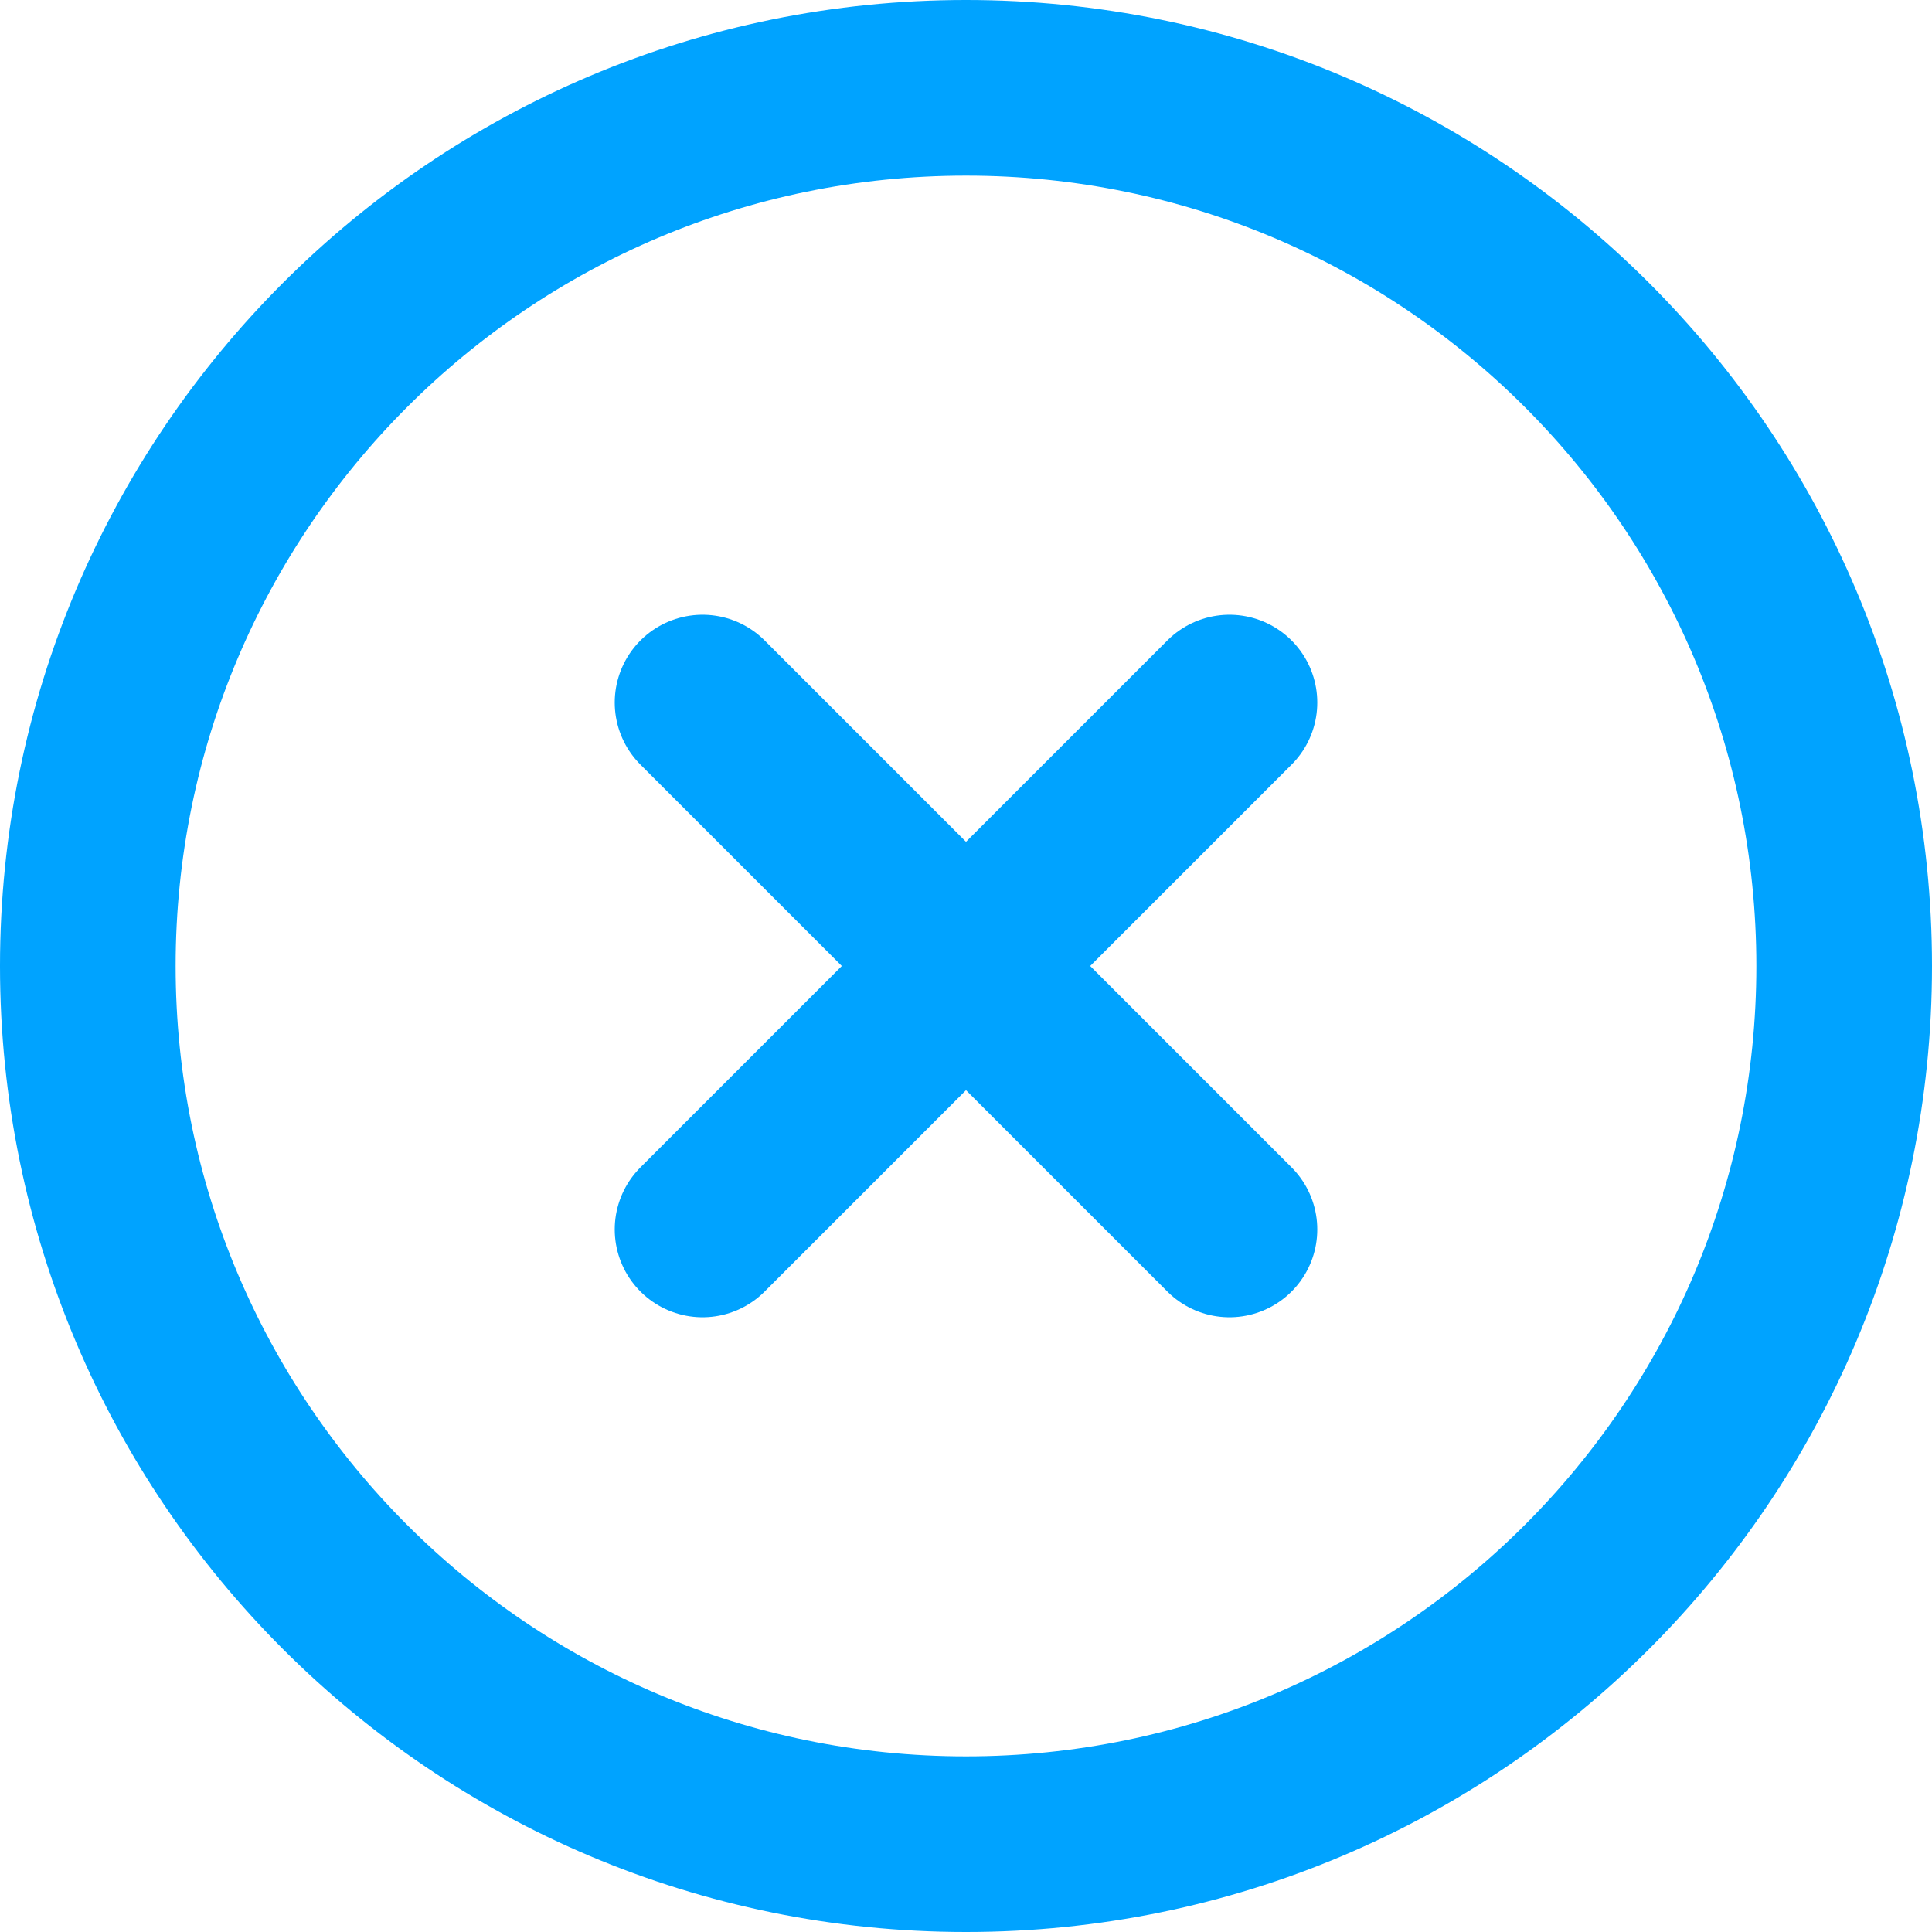 <svg width="22" height="22" viewBox="0 0 22 22" fill="none" xmlns="http://www.w3.org/2000/svg">
<path d="M14 14L8 8M14 8L8 14" stroke="#00A3FF" stroke-width="2" stroke-linecap="round"/>
<path d="M11 21C16.523 21 21 16.523 21 11C21 5.477 16.523 1 11 1C5.477 1 1 5.477 1 11C1 16.523 5.477 21 11 21Z" stroke="#00A3FF" stroke-width="2"/>
</svg>
